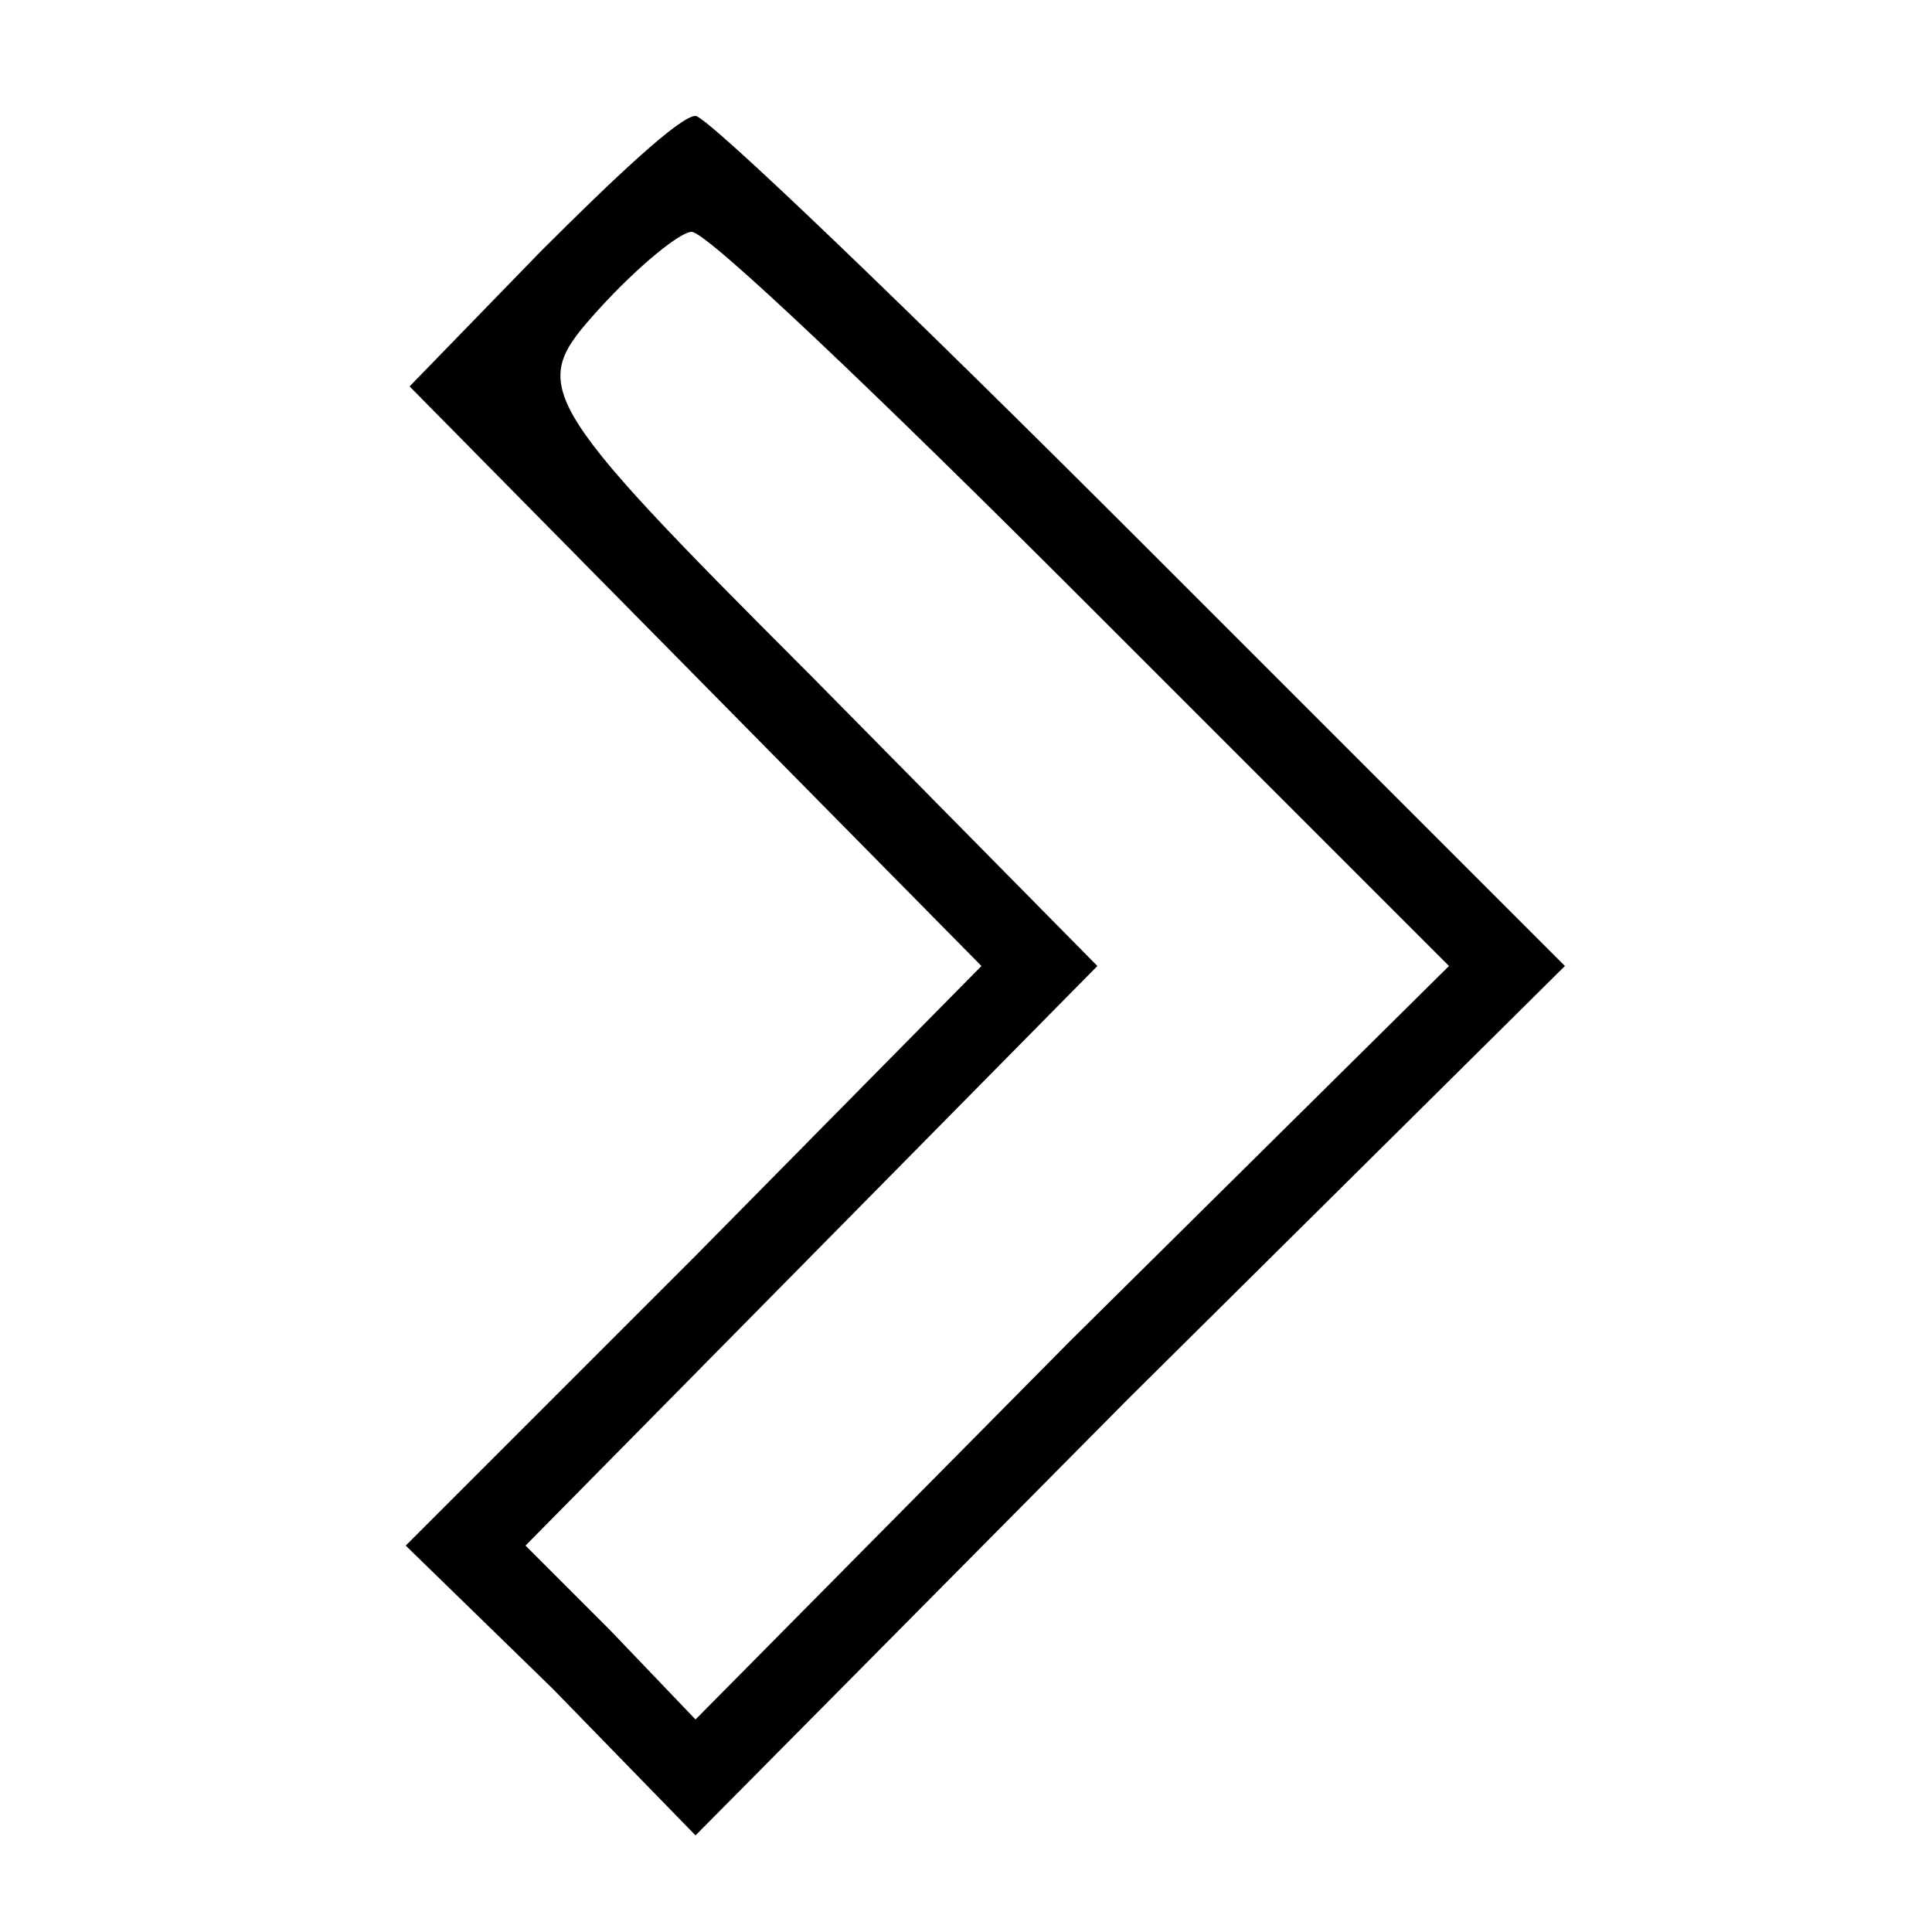 <?xml version="1.0" standalone="no"?>
<!DOCTYPE svg PUBLIC "-//W3C//DTD SVG 20010904//EN"
 "http://www.w3.org/TR/2001/REC-SVG-20010904/DTD/svg10.dtd">
<svg version="1.0" xmlns="http://www.w3.org/2000/svg"
 width="50pt" height="50pt" viewBox="0 0 50 50"
 preserveAspectRatio="xMidYMid meet">

<g transform="translate(0,50) scale(0.1,-0.1)"
fill="#000000" stroke="none">
<path d="M140 435 l-34 -35 74 -75 74 -75 -74 -75 -75 -75 38 -37 37 -38 112
113 113 112 -110 110 c-60 60 -112 110 -115 110 -4 0 -21 -16 -40 -35z m140
-90 l95 -95 -98 -97 -97 -98 -22 23 -22 22 74 75 74 75 -74 75 c-73 73 -73 75
-55 95 10 11 21 20 24 20 4 0 49 -43 101 -95z"/>
</g>
</svg>
